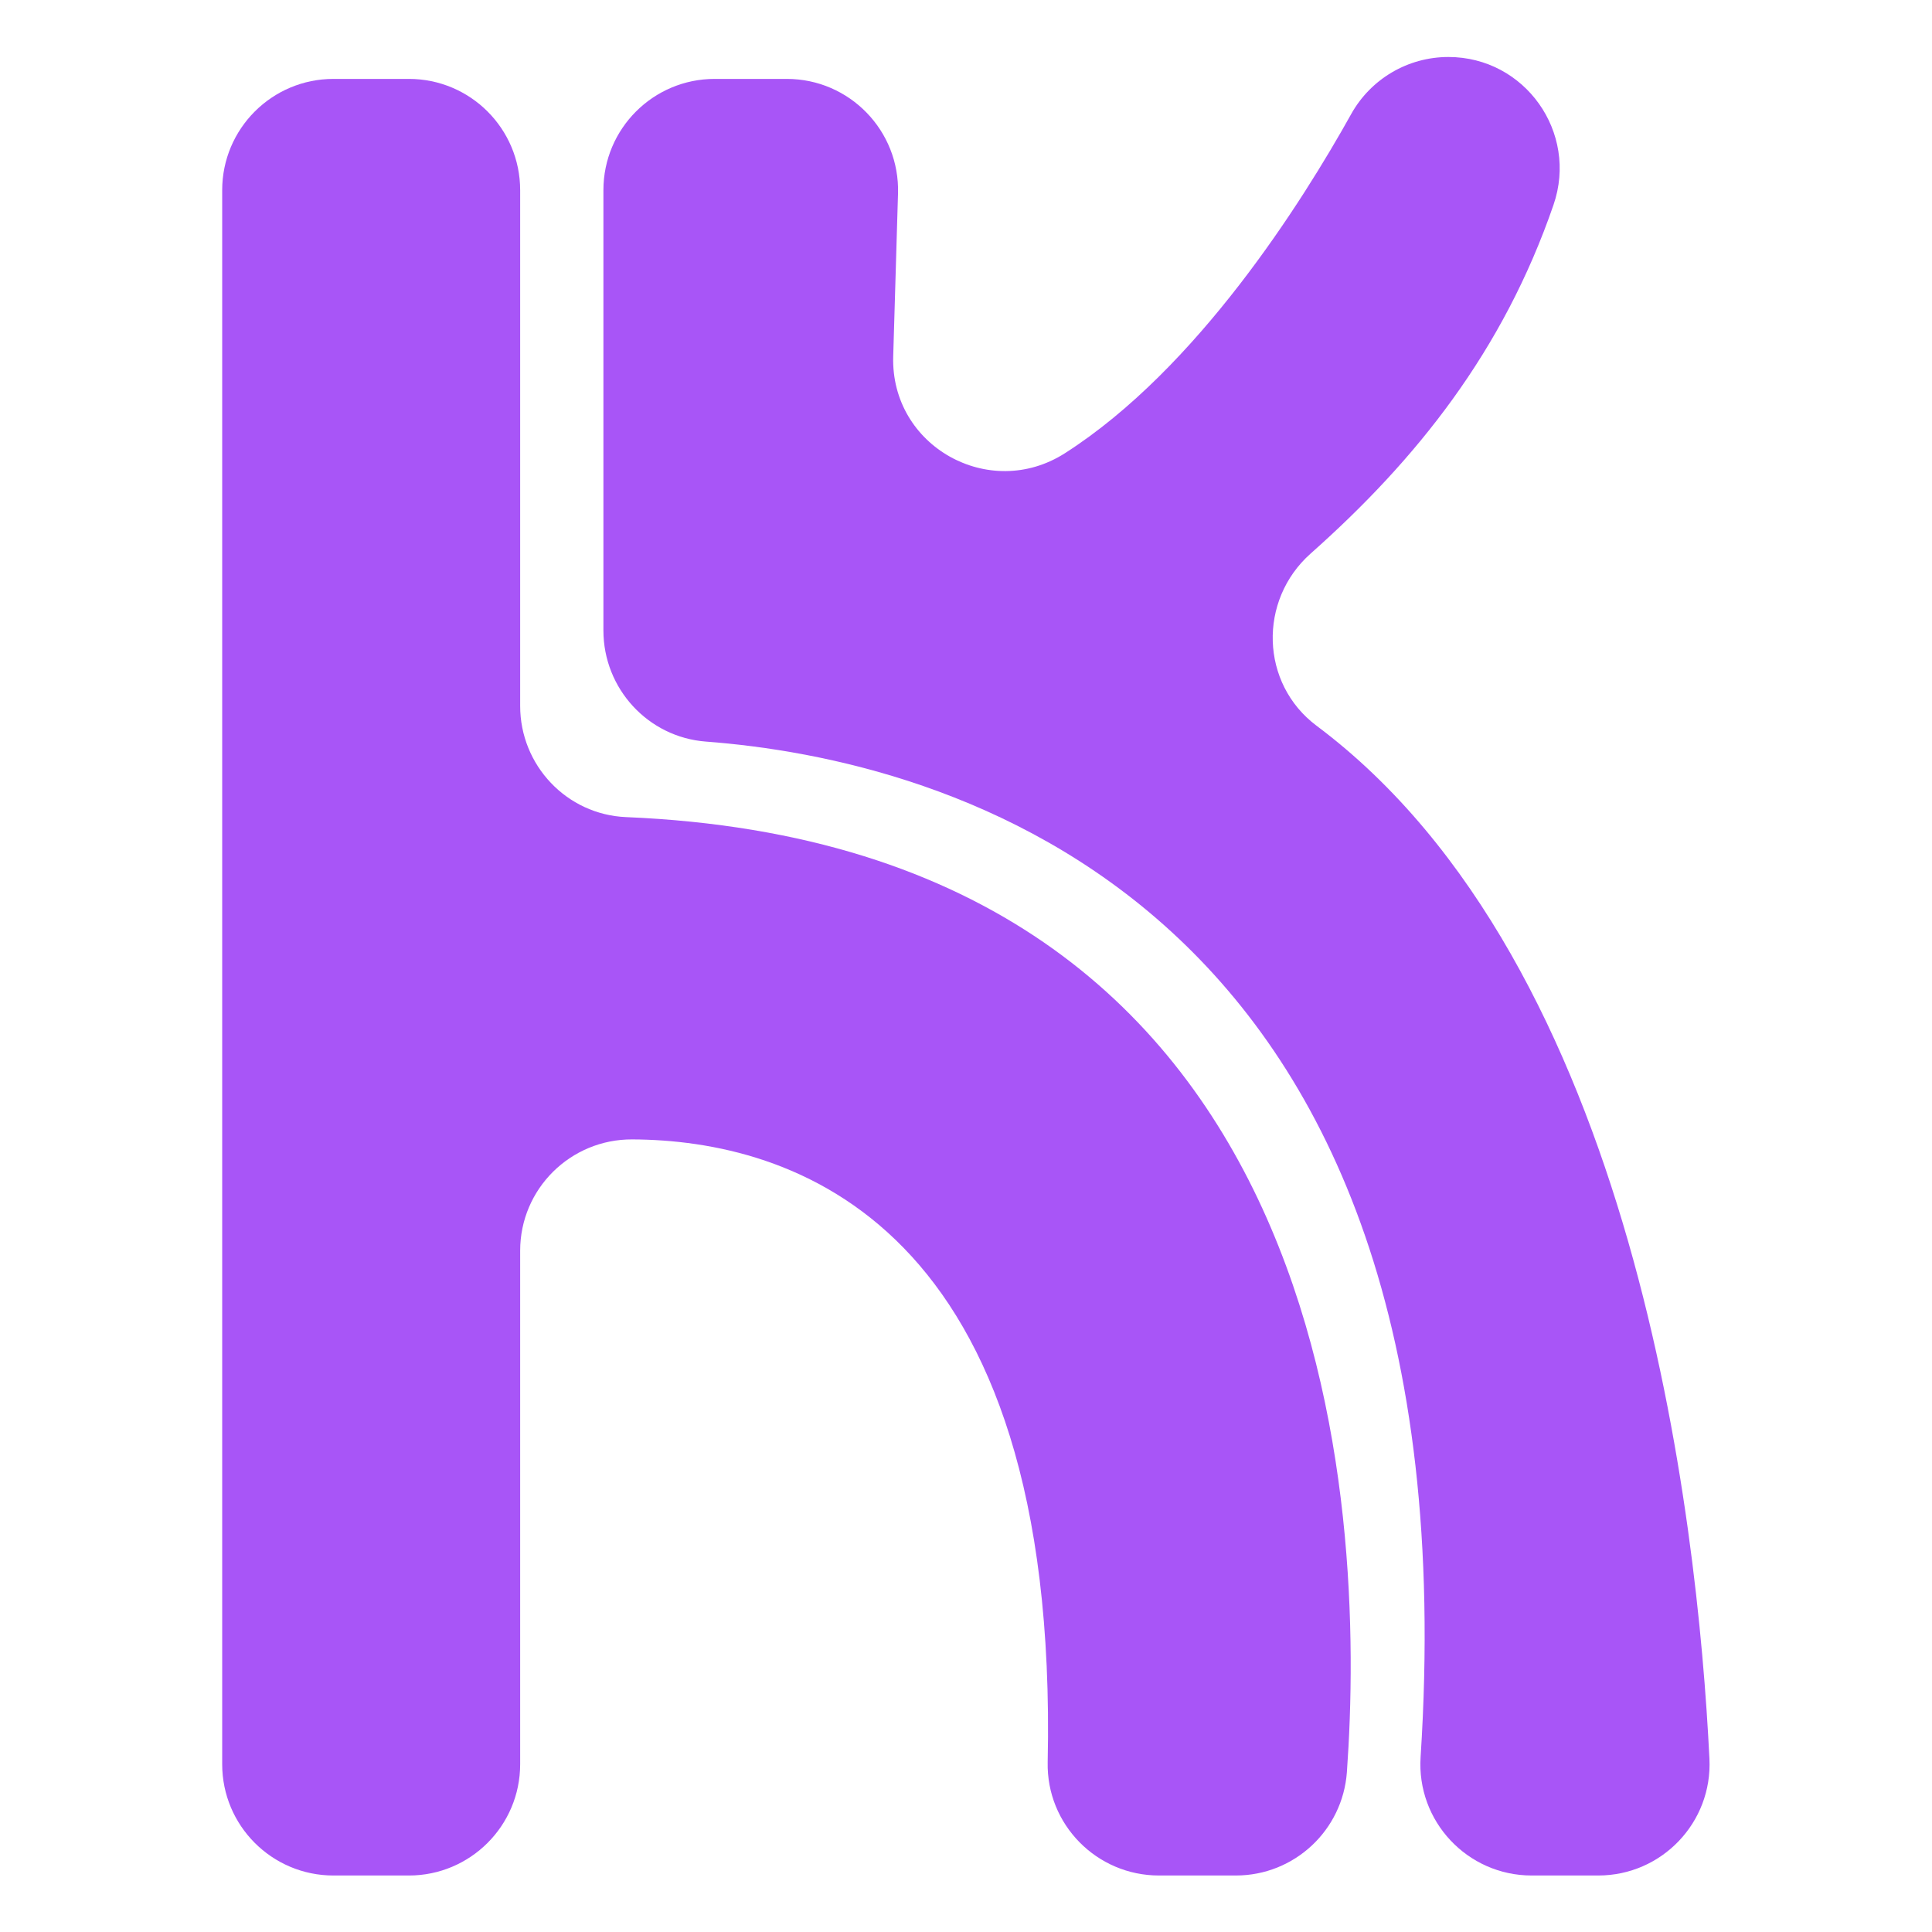 <?xml version="1.0" encoding="utf-8"?>
<!-- Generator: Adobe Illustrator 26.2.1, SVG Export Plug-In . SVG Version: 6.00 Build 0)  -->
<svg version="1.1" id="Layer_1" xmlns="http://www.w3.org/2000/svg" xmlns:xlink="http://www.w3.org/1999/xlink" x="0px" y="0px"
	 viewBox="0 0 2000 2000" style="enable-background:new 0 0 2000 2000;" xml:space="preserve">
<g>
	<path fill="#A855F7" d="M1654.51,1941.51h-68.96c-66.53,0-119.25-56.22-114.95-122.6C1528.56,923.48,970.57,785.78,730.84,767.7
		c-59.99-4.53-106.19-54.88-106.19-115.04V196.89c0-63.63,51.58-115.21,115.21-115.21h74.6c64.96,0,117.07,53.67,115.16,118.6
		l-4.97,168.75c-2.73,92.81,99.55,150.14,177.77,100.13c137.07-87.64,245.7-260.2,296.29-351.03
		C1419.05,81.61,1457.55,59,1499.35,59h0c79.25,0,134.64,78.1,108.85,153.04c-52.13,151.5-141.97,263.86-251.37,360.95
		c-54.51,48.37-52.24,134.67,6.11,178.33c329.75,246.74,394.37,819.1,406.66,1069.38
		C1772.82,1886.47,1720.35,1941.51,1654.51,1941.51z"/>
	<path fill="#A855F7" d="M1279.36,1941.51h-79.62c-64.44,0-116.57-52.88-115.18-117.31c12.06-560.74-266.24-643.98-430.11-644.69
		c-63.94-0.28-115.98,51.28-115.98,115.23v531.57c0,63.63-51.58,115.21-115.21,115.21h-78.04c-63.63,0-115.21-51.58-115.21-115.21
		V196.89c0-63.63,51.58-115.21,115.21-115.21h78.04c63.63,0,115.21,51.58,115.21,115.21v533.9c0,61.48,48.26,112.52,109.69,115.08
		c741.71,30.92,765.51,718.85,746.14,988.55C1389.95,1894.75,1339.85,1941.51,1279.36,1941.51z"/>
</g>
</svg>
